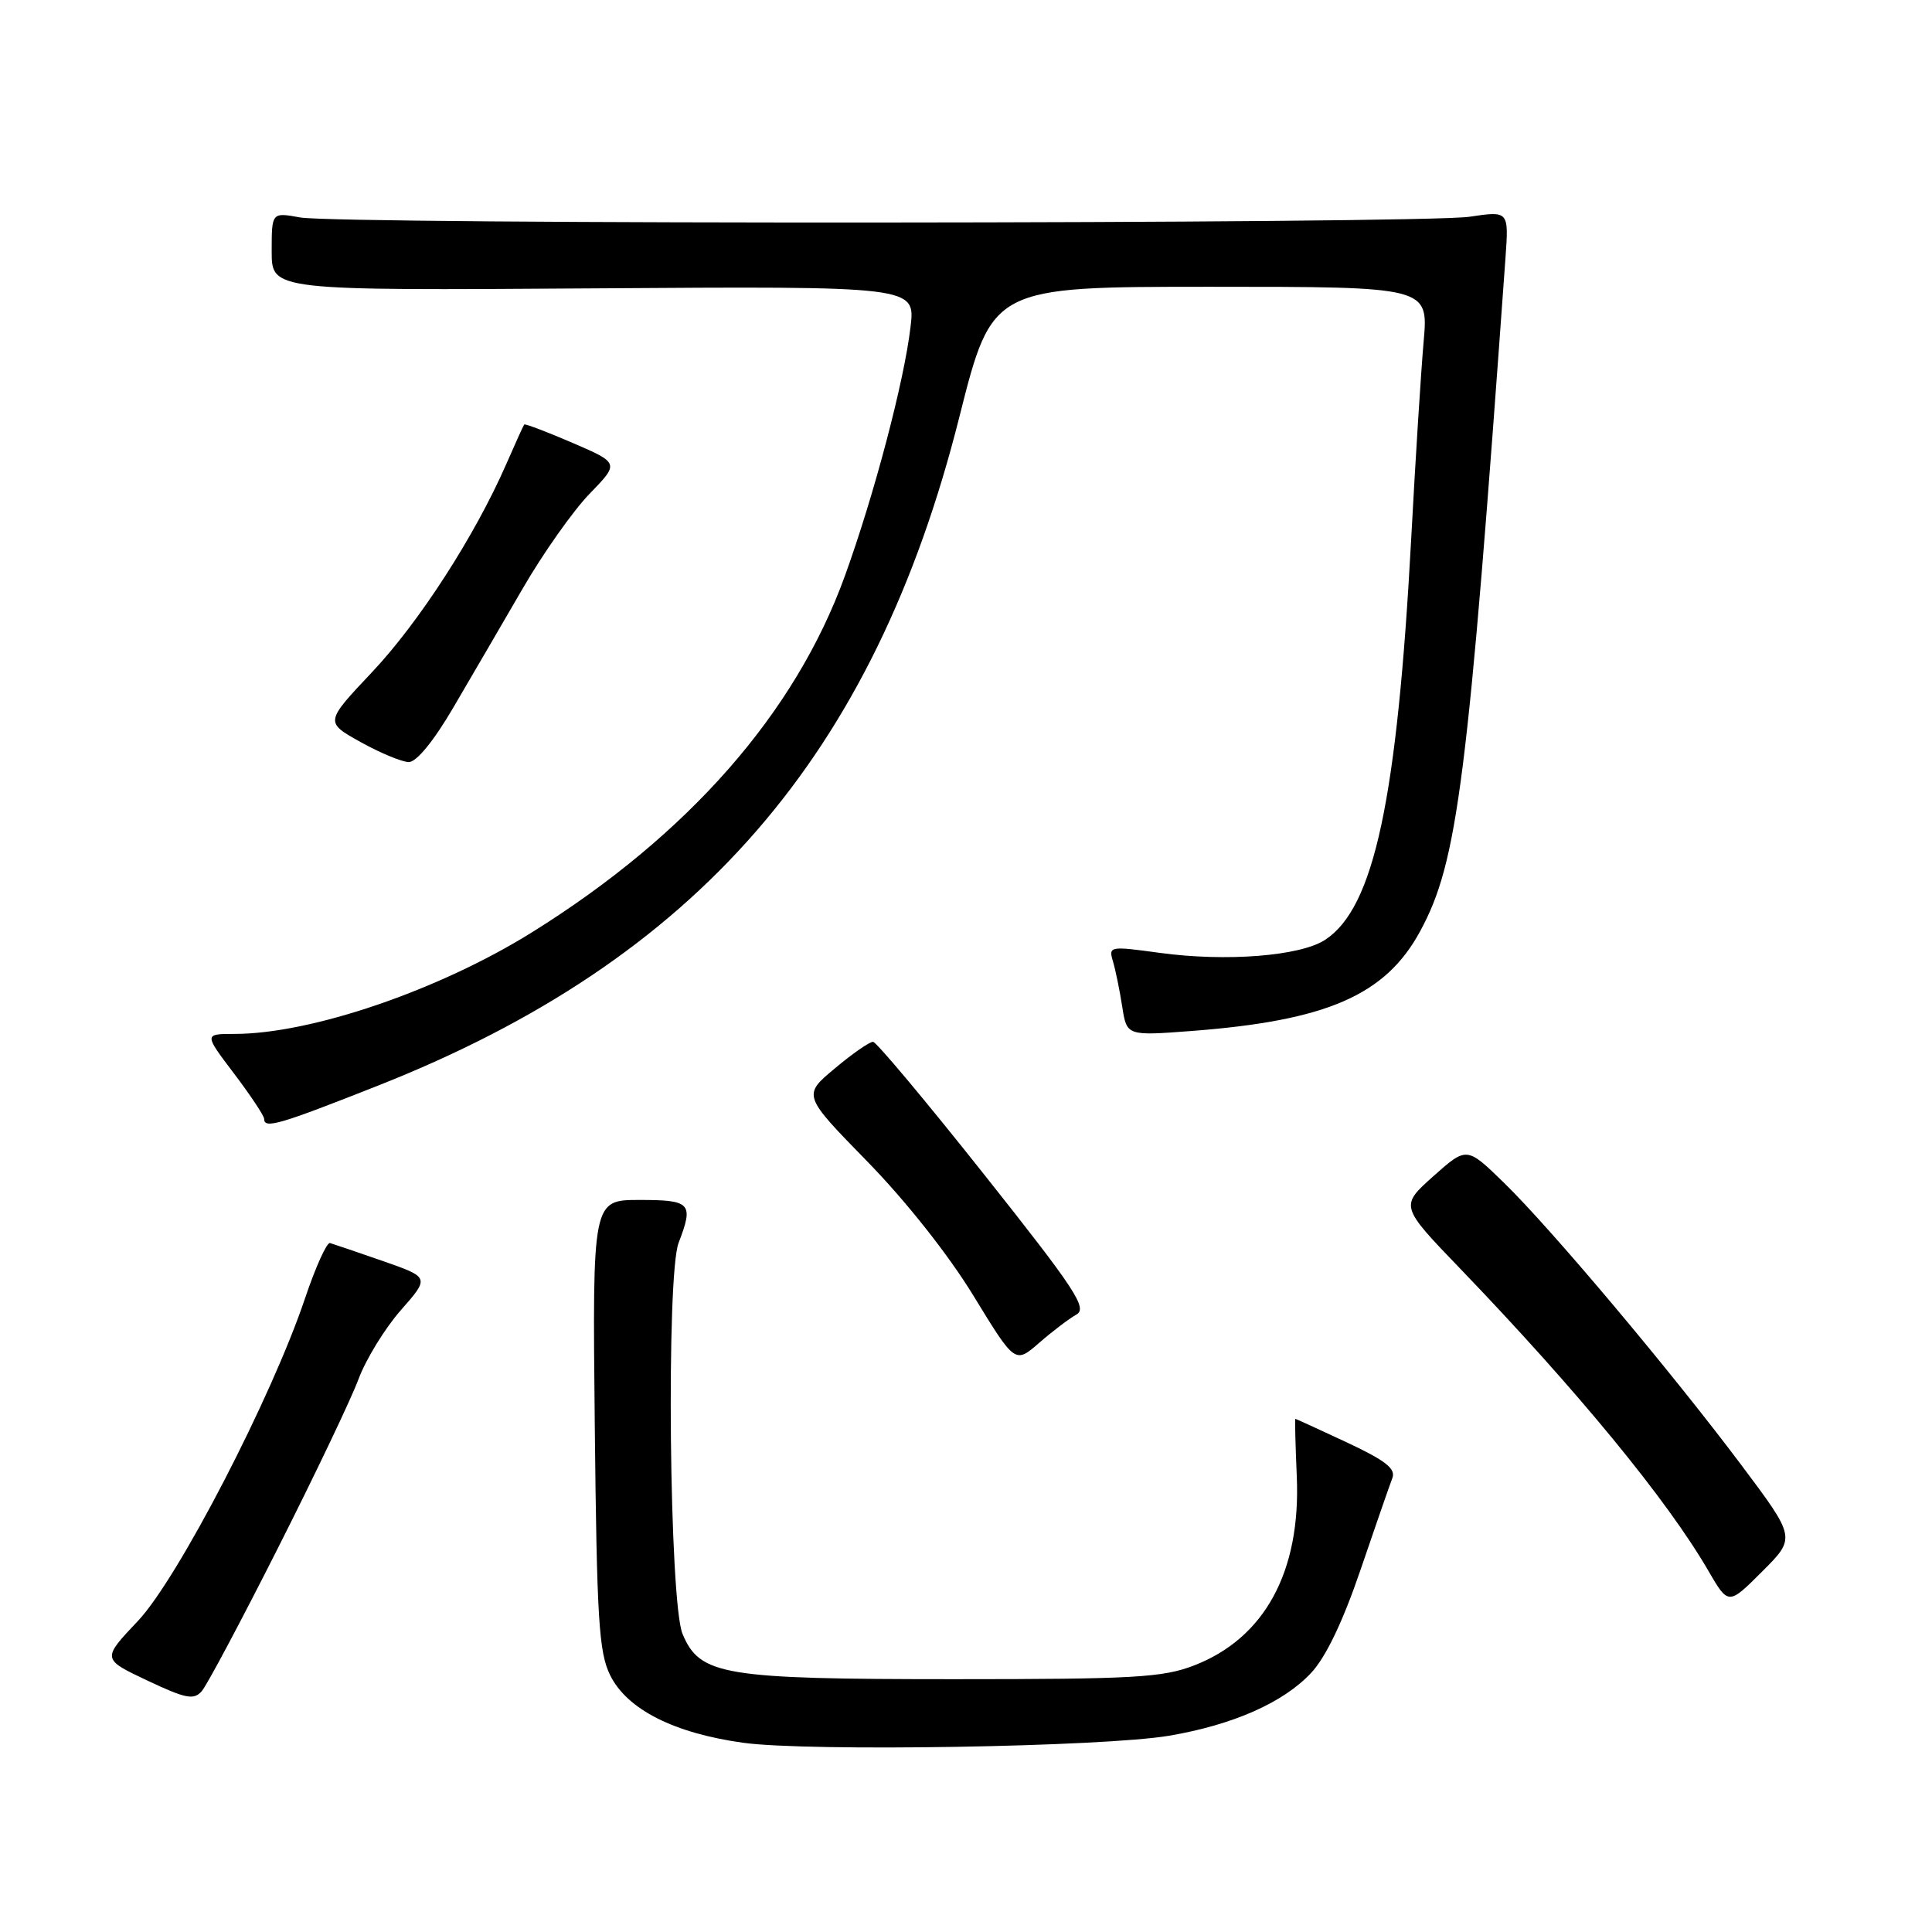 <?xml version="1.0" encoding="UTF-8" standalone="no"?>
<!DOCTYPE svg PUBLIC "-//W3C//DTD SVG 1.1//EN" "http://www.w3.org/Graphics/SVG/1.1/DTD/svg11.dtd" >
<svg xmlns="http://www.w3.org/2000/svg" xmlns:xlink="http://www.w3.org/1999/xlink" version="1.1" viewBox="0 0 256 256">
 <g >
 <path fill="currentColor"
d=" M 154.93 229.99 C 163.39 228.55 170.04 225.61 173.72 221.68 C 175.68 219.59 177.93 214.89 180.28 208.00 C 182.25 202.22 184.14 196.77 184.49 195.87 C 184.98 194.61 183.61 193.54 178.45 191.12 C 174.78 189.41 171.71 188.00 171.64 188.00 C 171.56 188.00 171.65 191.43 171.83 195.63 C 172.38 208.24 167.58 217.07 158.20 220.69 C 154.08 222.28 150.19 222.50 126.50 222.50 C 95.80 222.50 92.73 221.99 90.44 216.50 C 88.69 212.33 88.26 169.01 89.92 164.68 C 91.94 159.43 91.54 159.00 84.75 159.00 C 78.50 159.00 78.50 159.00 78.81 188.75 C 79.08 214.62 79.35 218.96 80.86 222.00 C 83.11 226.52 89.33 229.66 98.50 230.93 C 107.17 232.12 146.21 231.48 154.93 229.99 Z  M 36.85 205.08 C 41.74 195.41 46.54 185.35 47.51 182.73 C 48.49 180.10 51.01 176.00 53.11 173.61 C 56.94 169.26 56.94 169.26 50.72 167.09 C 47.30 165.90 44.15 164.83 43.73 164.71 C 43.30 164.60 41.82 167.88 40.43 172.00 C 36.01 185.16 23.59 209.15 18.28 214.78 C 13.50 219.83 13.50 219.83 19.50 222.67 C 24.63 225.09 25.68 225.30 26.74 224.08 C 27.42 223.30 31.97 214.75 36.85 205.08 Z  M 230.74 194.13 C 221.40 181.68 205.54 162.81 199.27 156.71 C 194.35 151.92 194.35 151.92 189.92 155.86 C 185.50 159.81 185.50 159.81 193.53 168.15 C 209.04 184.29 220.89 198.71 226.35 208.11 C 229.02 212.71 229.02 212.71 233.49 208.24 C 237.97 203.77 237.97 203.77 230.74 194.13 Z  M 142.62 174.19 C 144.13 173.35 142.54 170.92 130.43 155.66 C 122.77 146.00 116.14 138.08 115.69 138.05 C 115.25 138.02 112.96 139.60 110.62 141.57 C 106.35 145.13 106.35 145.13 114.93 153.91 C 120.06 159.17 125.71 166.31 129.00 171.71 C 134.50 180.71 134.50 180.71 137.69 177.94 C 139.44 176.41 141.66 174.73 142.62 174.19 Z  M 50.09 143.85 C 92.33 127.16 115.82 100.15 127.12 55.25 C 131.47 38.00 131.47 38.00 160.37 38.00 C 189.28 38.00 189.28 38.00 188.64 45.25 C 188.29 49.24 187.55 60.93 187.00 71.23 C 185.13 106.00 182.08 120.28 175.59 124.53 C 172.30 126.69 162.48 127.46 153.68 126.26 C 147.02 125.35 146.87 125.37 147.48 127.41 C 147.82 128.56 148.37 131.25 148.70 133.38 C 149.30 137.26 149.30 137.26 157.90 136.61 C 175.85 135.24 183.59 131.86 188.18 123.39 C 193.16 114.20 194.50 103.65 199.48 34.22 C 199.93 27.94 199.93 27.94 194.72 28.72 C 188.29 29.68 44.95 29.77 39.75 28.81 C 36.00 28.13 36.00 28.13 36.00 33.31 C 36.00 38.50 36.00 38.50 78.64 38.21 C 121.29 37.92 121.29 37.92 120.65 43.32 C 119.80 50.55 115.84 65.57 111.95 76.32 C 105.38 94.48 91.20 110.63 70.50 123.53 C 58.18 131.21 41.23 137.00 31.07 137.00 C 27.03 137.00 27.03 137.00 31.01 142.25 C 33.20 145.14 34.99 147.84 35.00 148.25 C 35.00 149.61 36.94 149.05 50.09 143.85 Z  M 60.07 93.75 C 62.41 89.76 66.54 82.67 69.25 78.00 C 71.95 73.33 75.95 67.67 78.12 65.43 C 82.07 61.36 82.07 61.36 75.86 58.68 C 72.45 57.21 69.57 56.12 69.46 56.25 C 69.35 56.39 68.28 58.75 67.08 61.50 C 62.94 70.97 55.54 82.45 49.30 89.06 C 43.05 95.69 43.05 95.69 47.77 98.32 C 50.37 99.77 53.25 100.96 54.16 100.98 C 55.18 100.99 57.47 98.20 60.07 93.75 Z "/>
</g>
</svg>